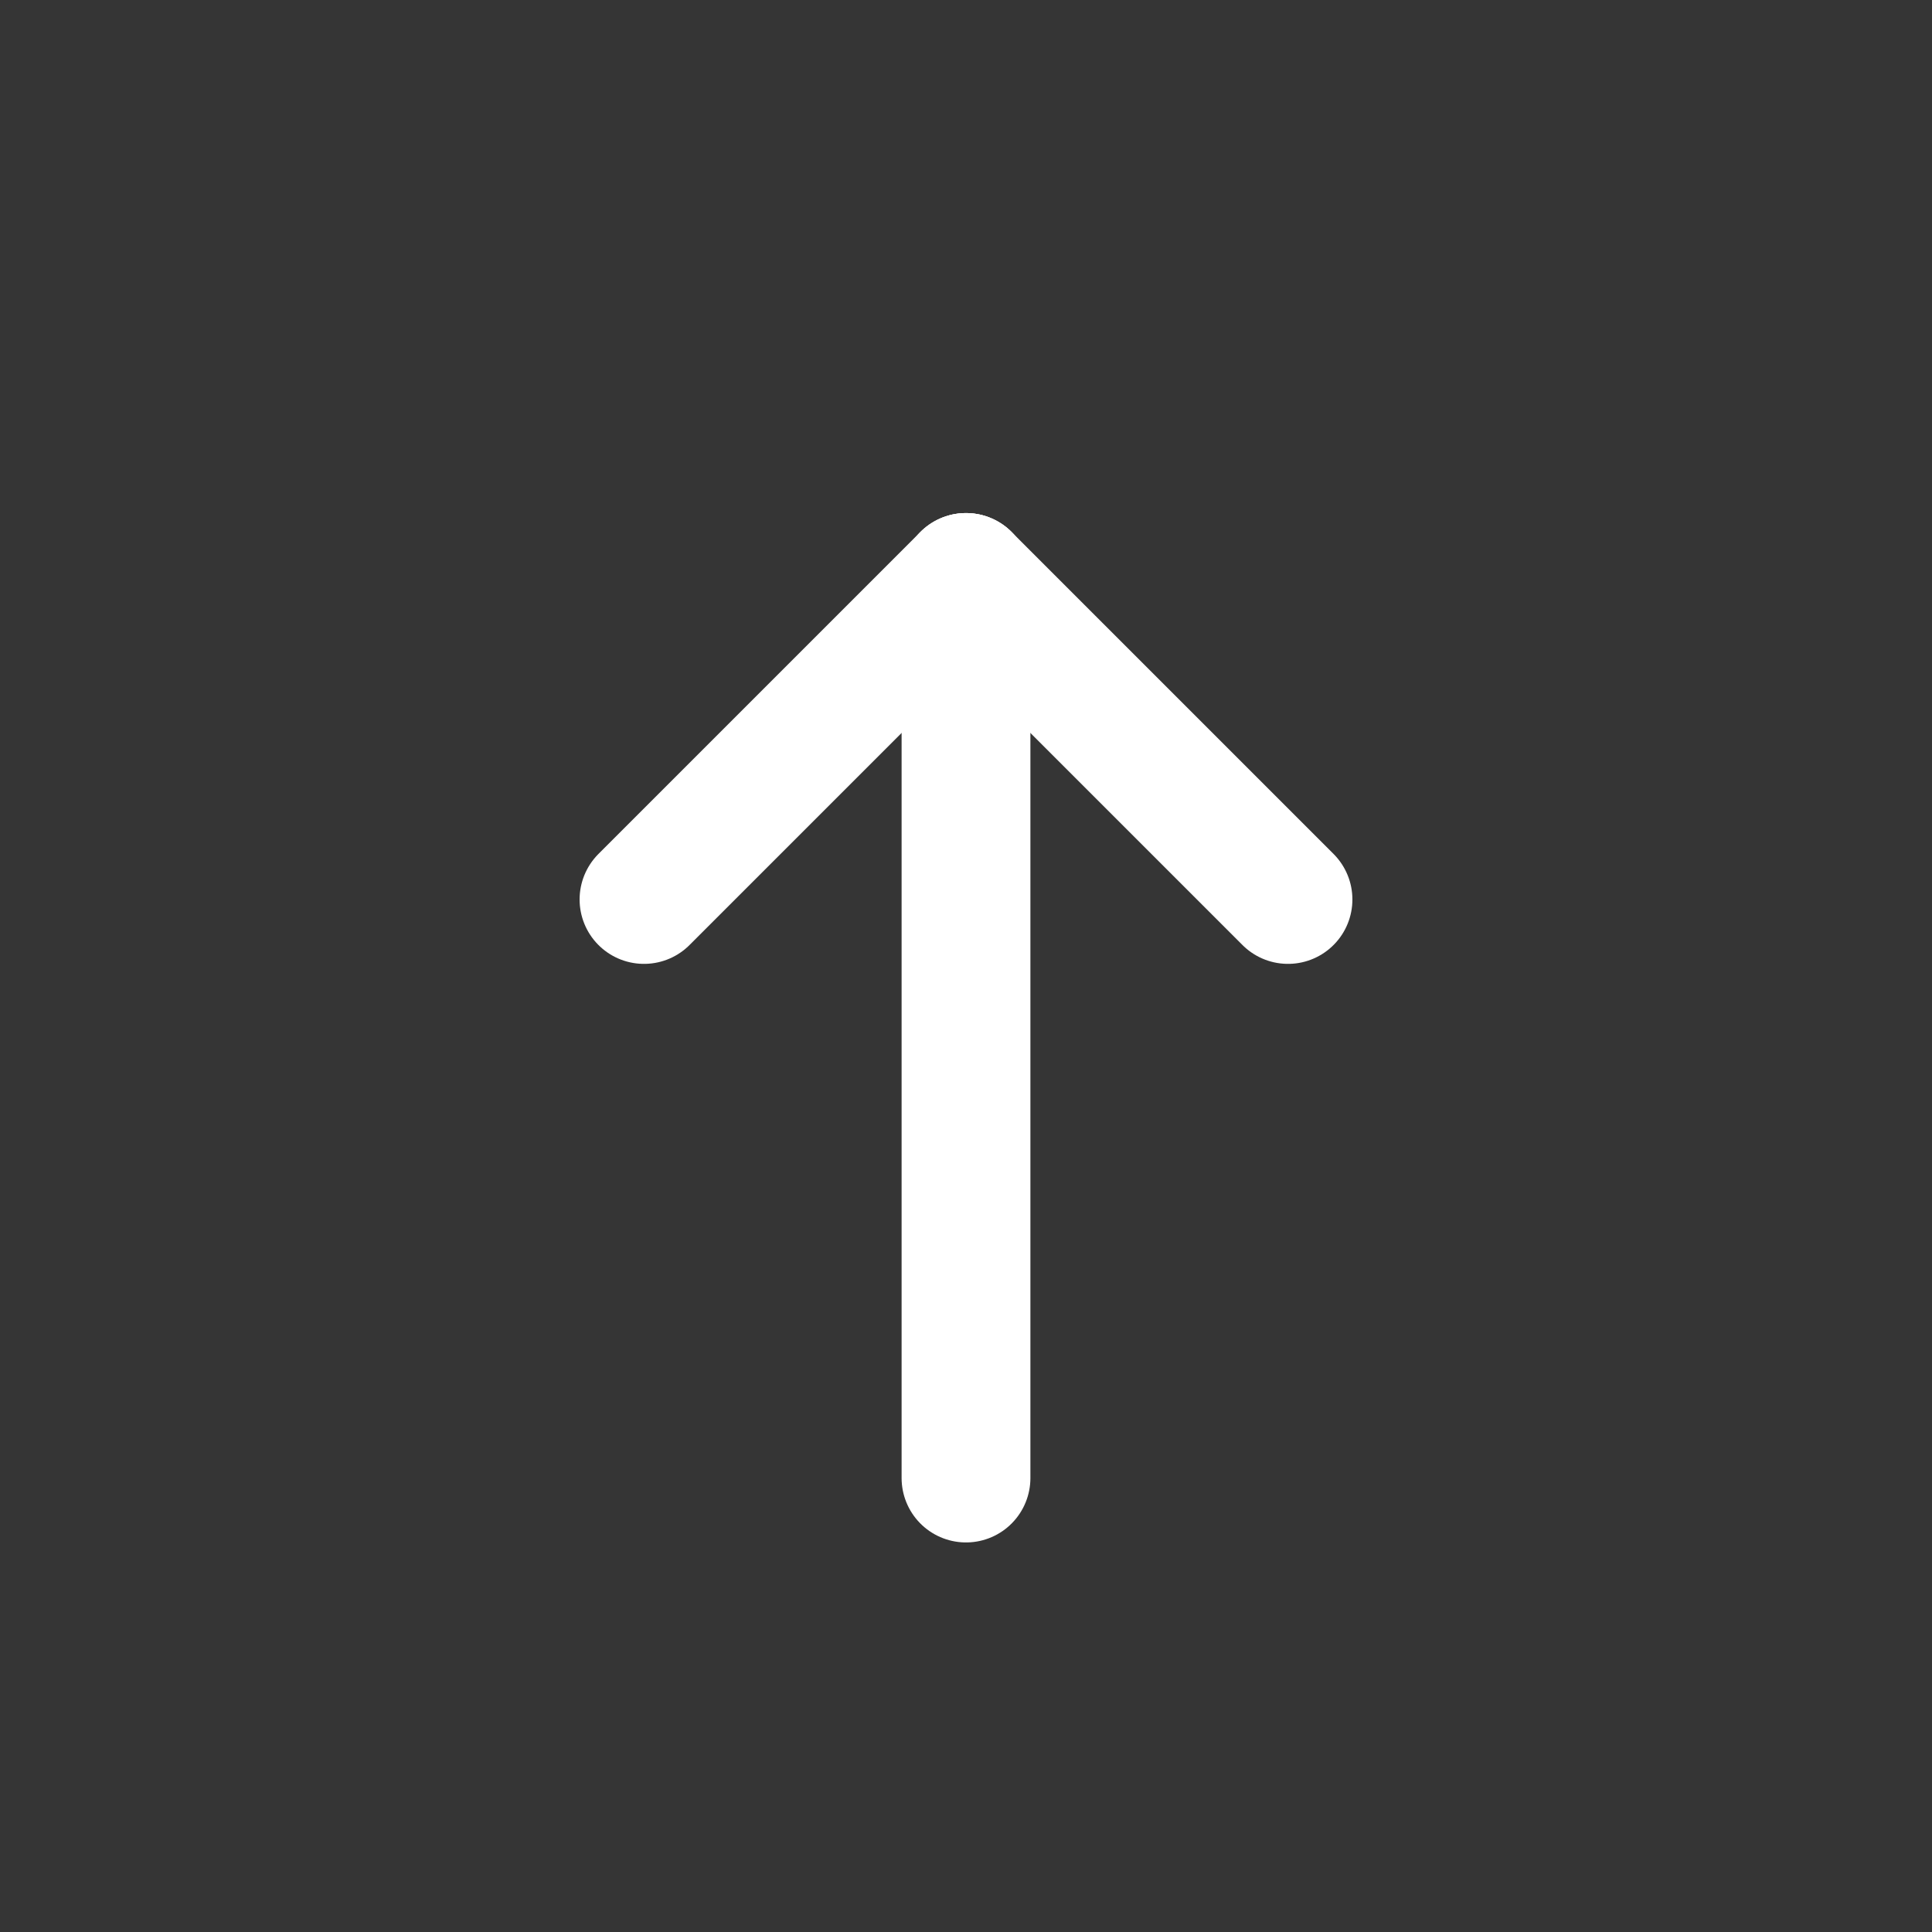 <svg width="30" height="30" viewBox="0 0 30 30" fill="none" xmlns="http://www.w3.org/2000/svg">
<rect x="0" y="0" width="30" height="30" fill="#333333" stroke="none"/>
<rect y="30" width="30" height="30" transform="rotate(-90 0 30)" fill="#D8D8D8" fill-opacity="0.01"/>
<path d="M15 22.951V8.967" stroke="white" stroke-width="2" stroke-linecap="round"/>
<path d="M10 13.967L15 8.967" stroke="white" stroke-width="2" stroke-linecap="round"/>
<path d="M20 13.967L15 8.967" stroke="white" stroke-width="2" stroke-linecap="round"/>
</svg>
